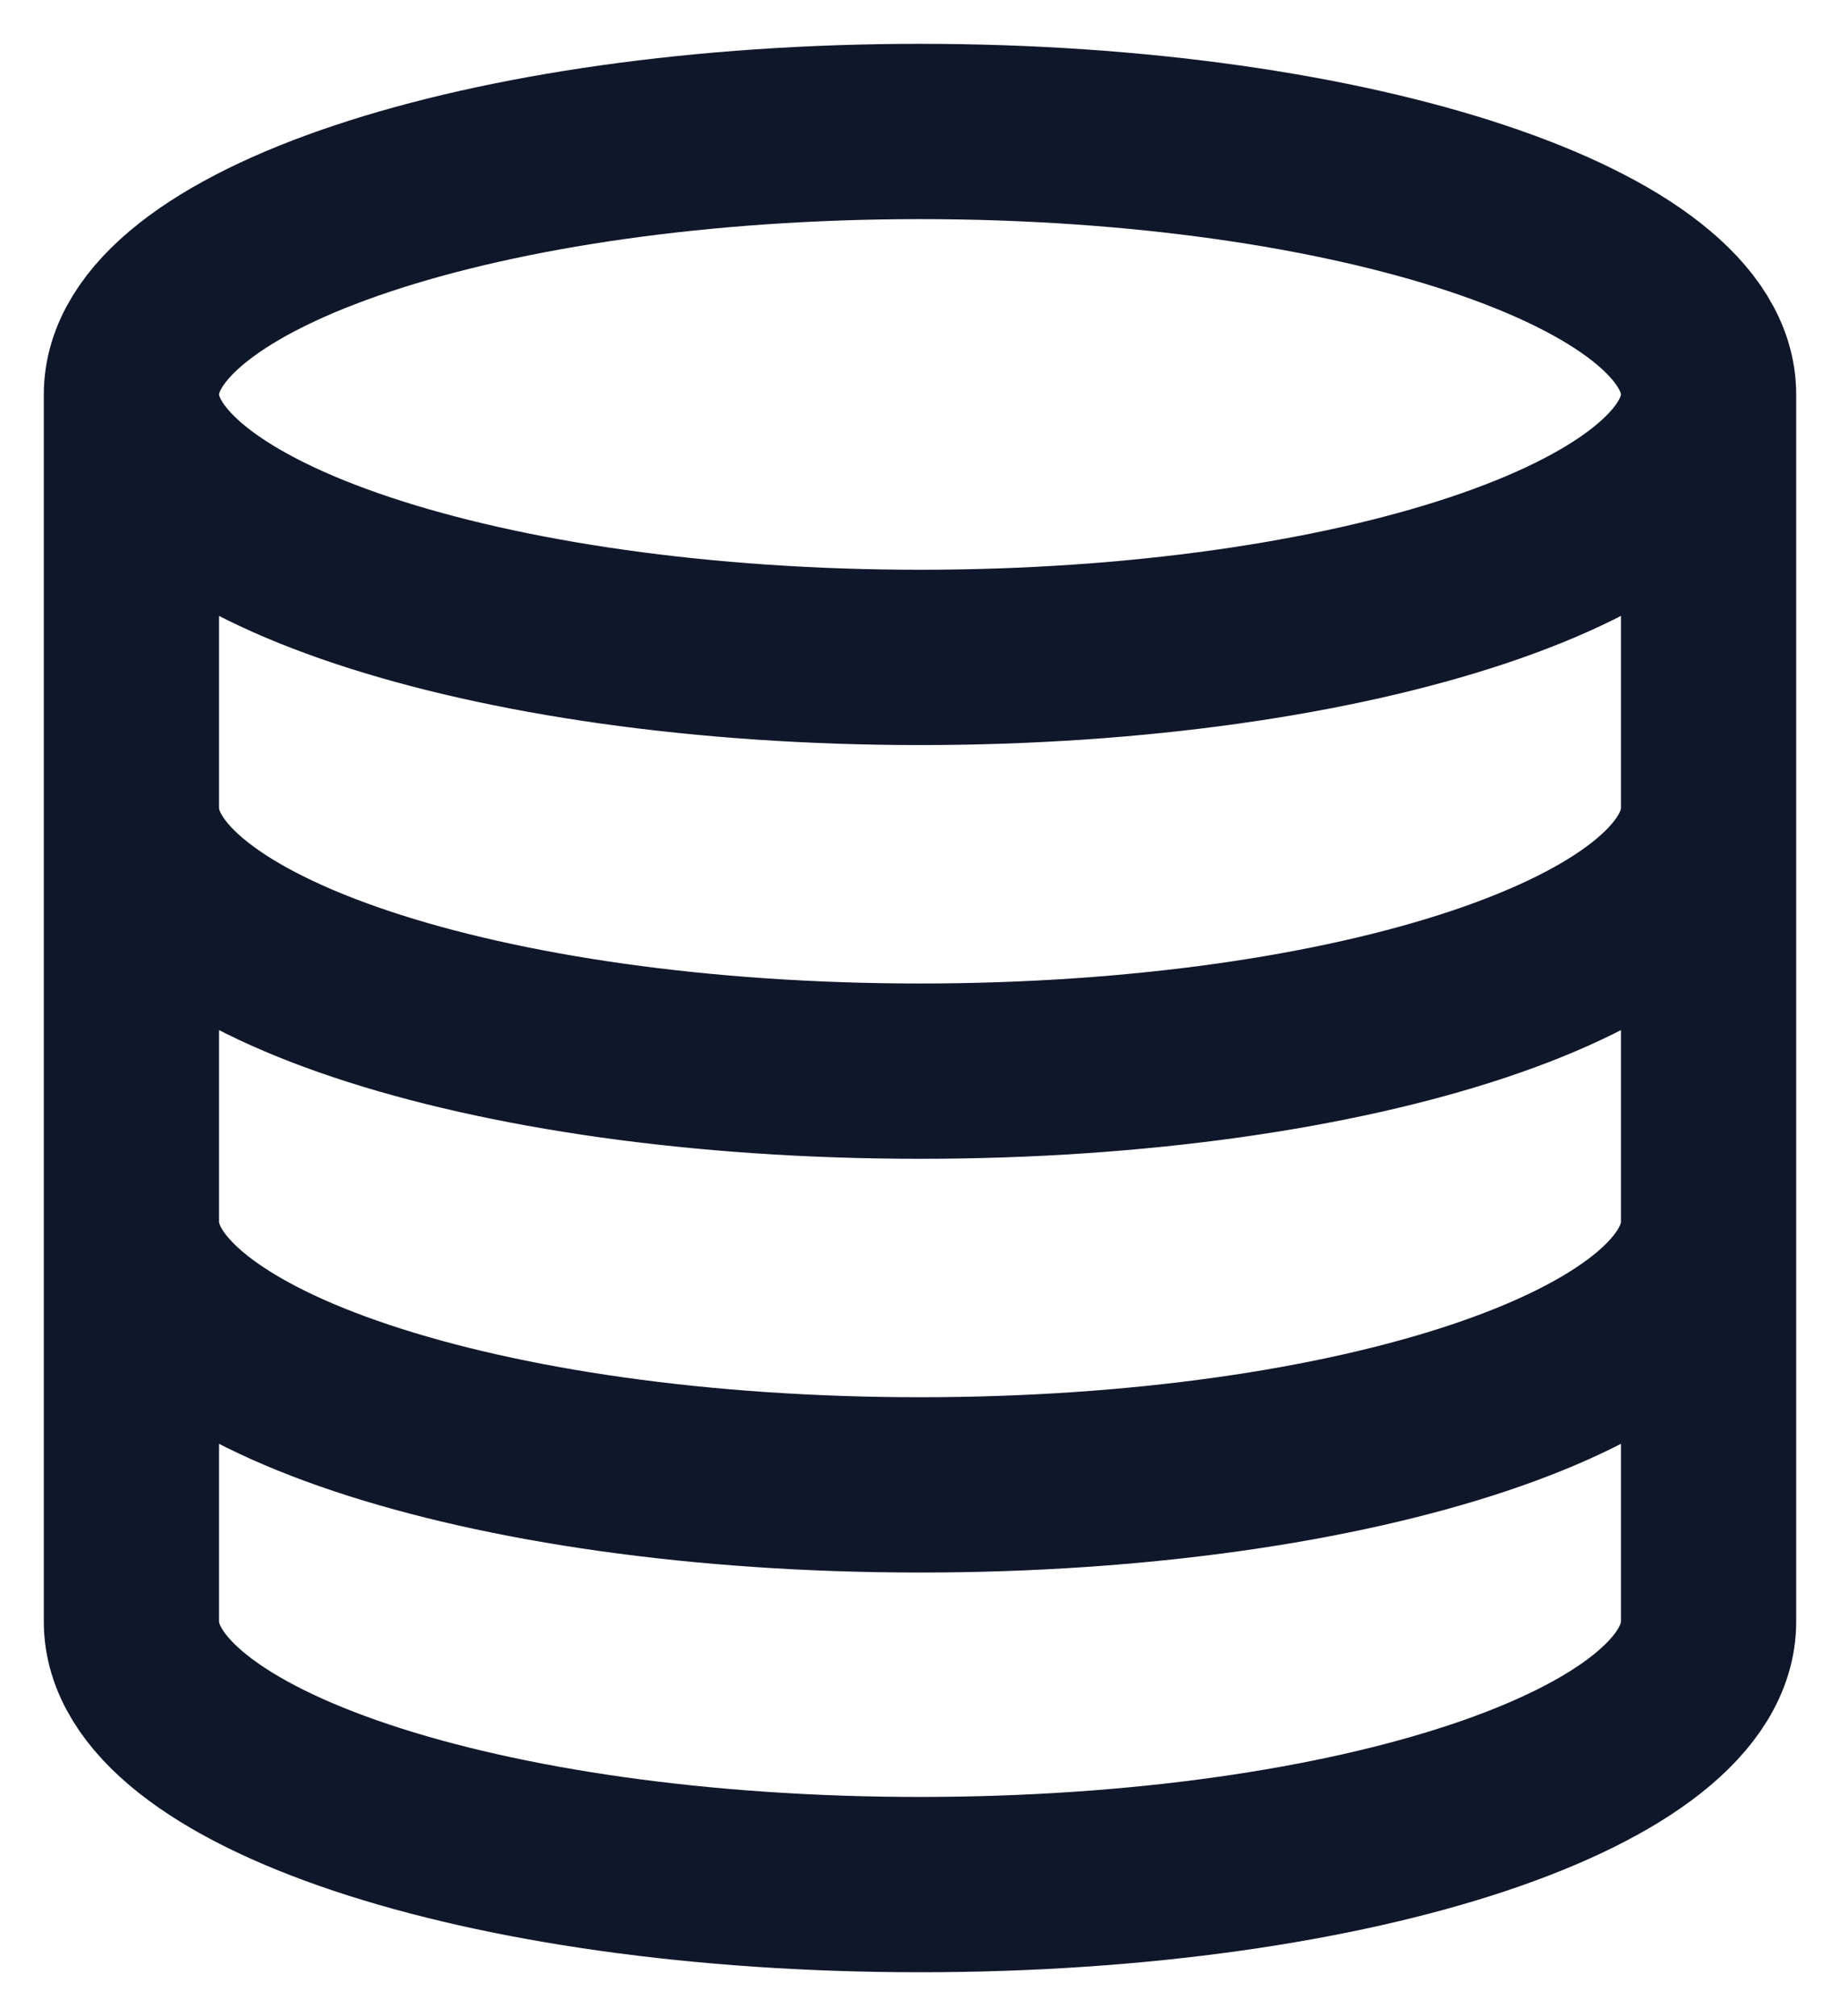 <svg xmlns="http://www.w3.org/2000/svg" width="21" height="23" viewBox="0 0 21 23" fill="none">
  <path d="M19.5 4.5C19.5 6.157 15.471 7.5 10.5 7.5C5.529 7.5 1.5 6.157 1.5 4.5M19.5 4.5C19.5 2.843 15.471 1.5 10.5 1.5C5.529 1.5 1.5 2.843 1.5 4.5M19.5 4.5V18.5C19.5 20.16 15.5 21.5 10.5 21.5C5.5 21.5 1.5 20.16 1.5 18.5V4.5M19.5 9.22C19.5 10.88 15.5 12.22 10.5 12.22C5.5 12.22 1.5 10.88 1.5 9.22M19.5 13.94C19.5 15.6 15.5 16.94 10.5 16.94C5.5 16.94 1.5 15.6 1.5 13.94" stroke="#0F172A" stroke-width="2" stroke-linecap="round" stroke-linejoin="round"/>
</svg>